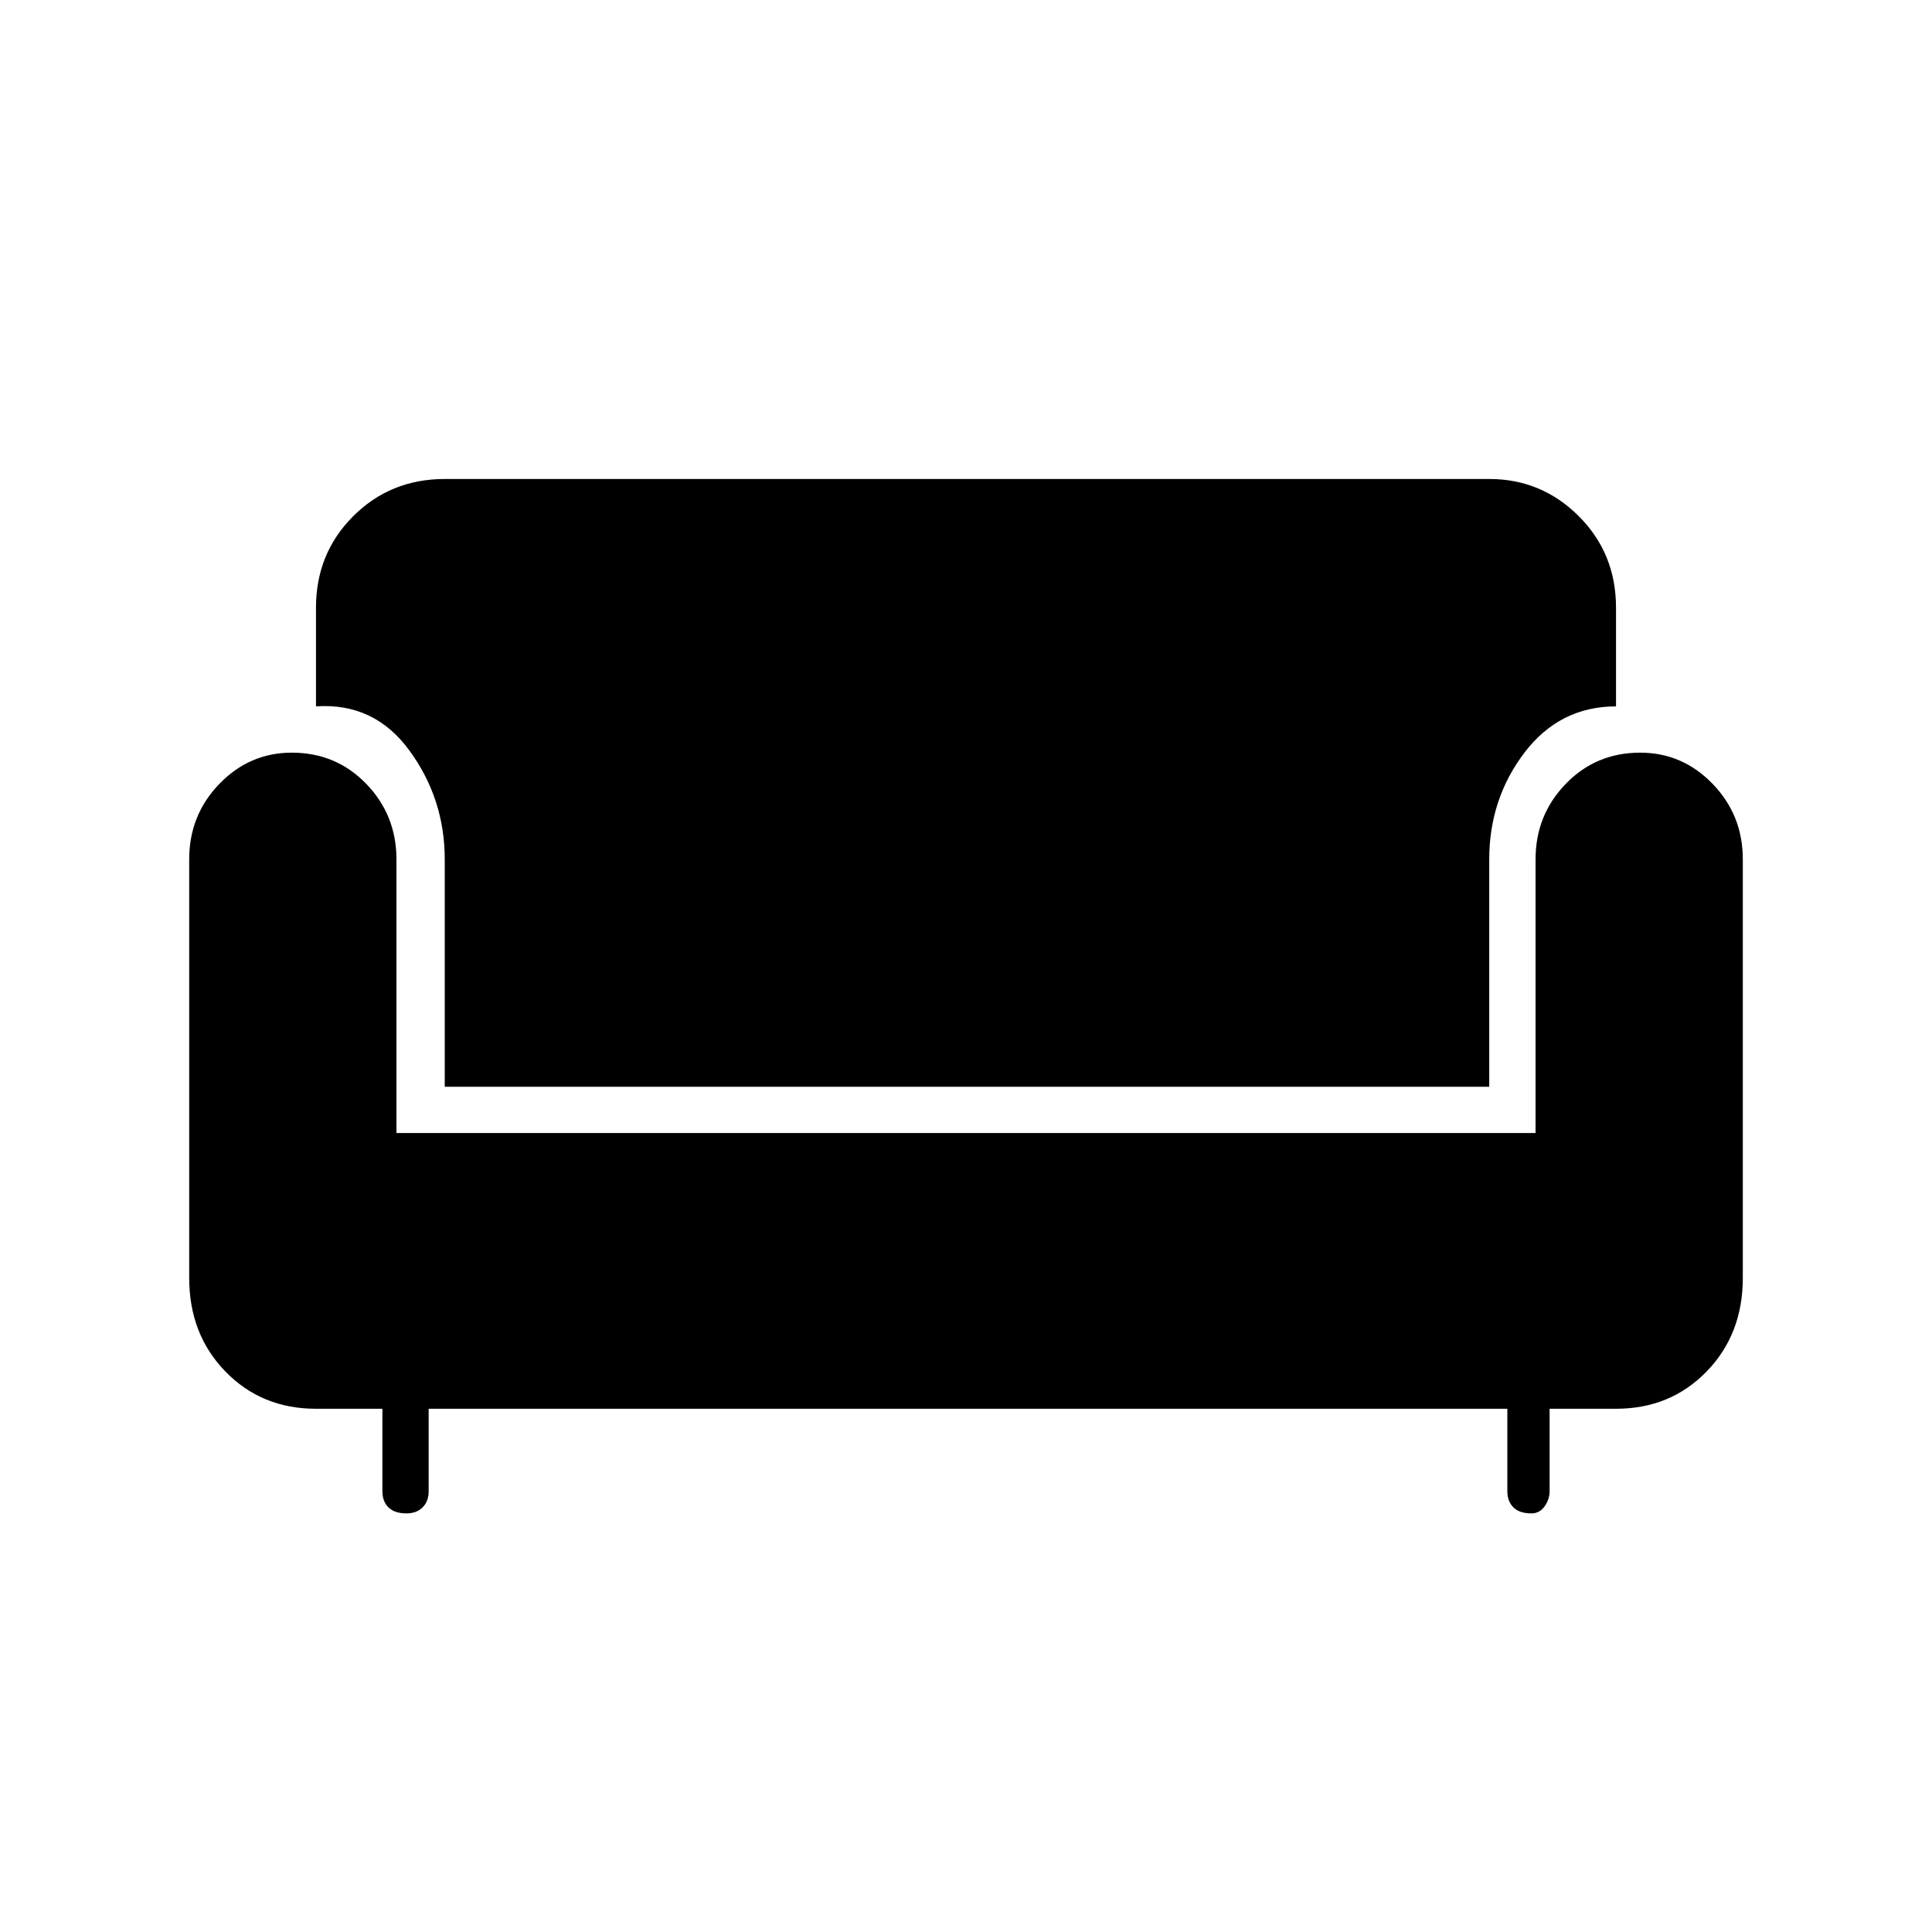 <svg xmlns="http://www.w3.org/2000/svg" height="40" width="40"><path d="M8.417 31.333q-.25 0-.375-.125t-.125-.333v-1.708H6.542q-1.125 0-1.875-.771t-.75-1.938v-8.666q0-.917.625-1.563.625-.646 1.5-.646.916 0 1.541.646.625.646.625 1.563v5.666h23.584v-5.666q0-.917.625-1.563.625-.646 1.541-.646.875 0 1.5.646t.625 1.563v8.666q0 1.167-.75 1.938-.75.771-1.875.771h-1.375v1.708q0 .167-.104.313-.104.145-.271.145-.25 0-.375-.125t-.125-.333v-1.708H8.875v1.708q0 .208-.125.333-.125.125-.333.125Zm.791-8.833v-4.708q0-1.25-.729-2.25t-1.937-.917v-2.042q0-1.125.77-1.895.771-.771 1.896-.771h21.625q1.084 0 1.855.771.77.77.77 1.895v2.042q-1.166 0-1.896.958-.729.959-.729 2.209V22.5Z"/></svg>